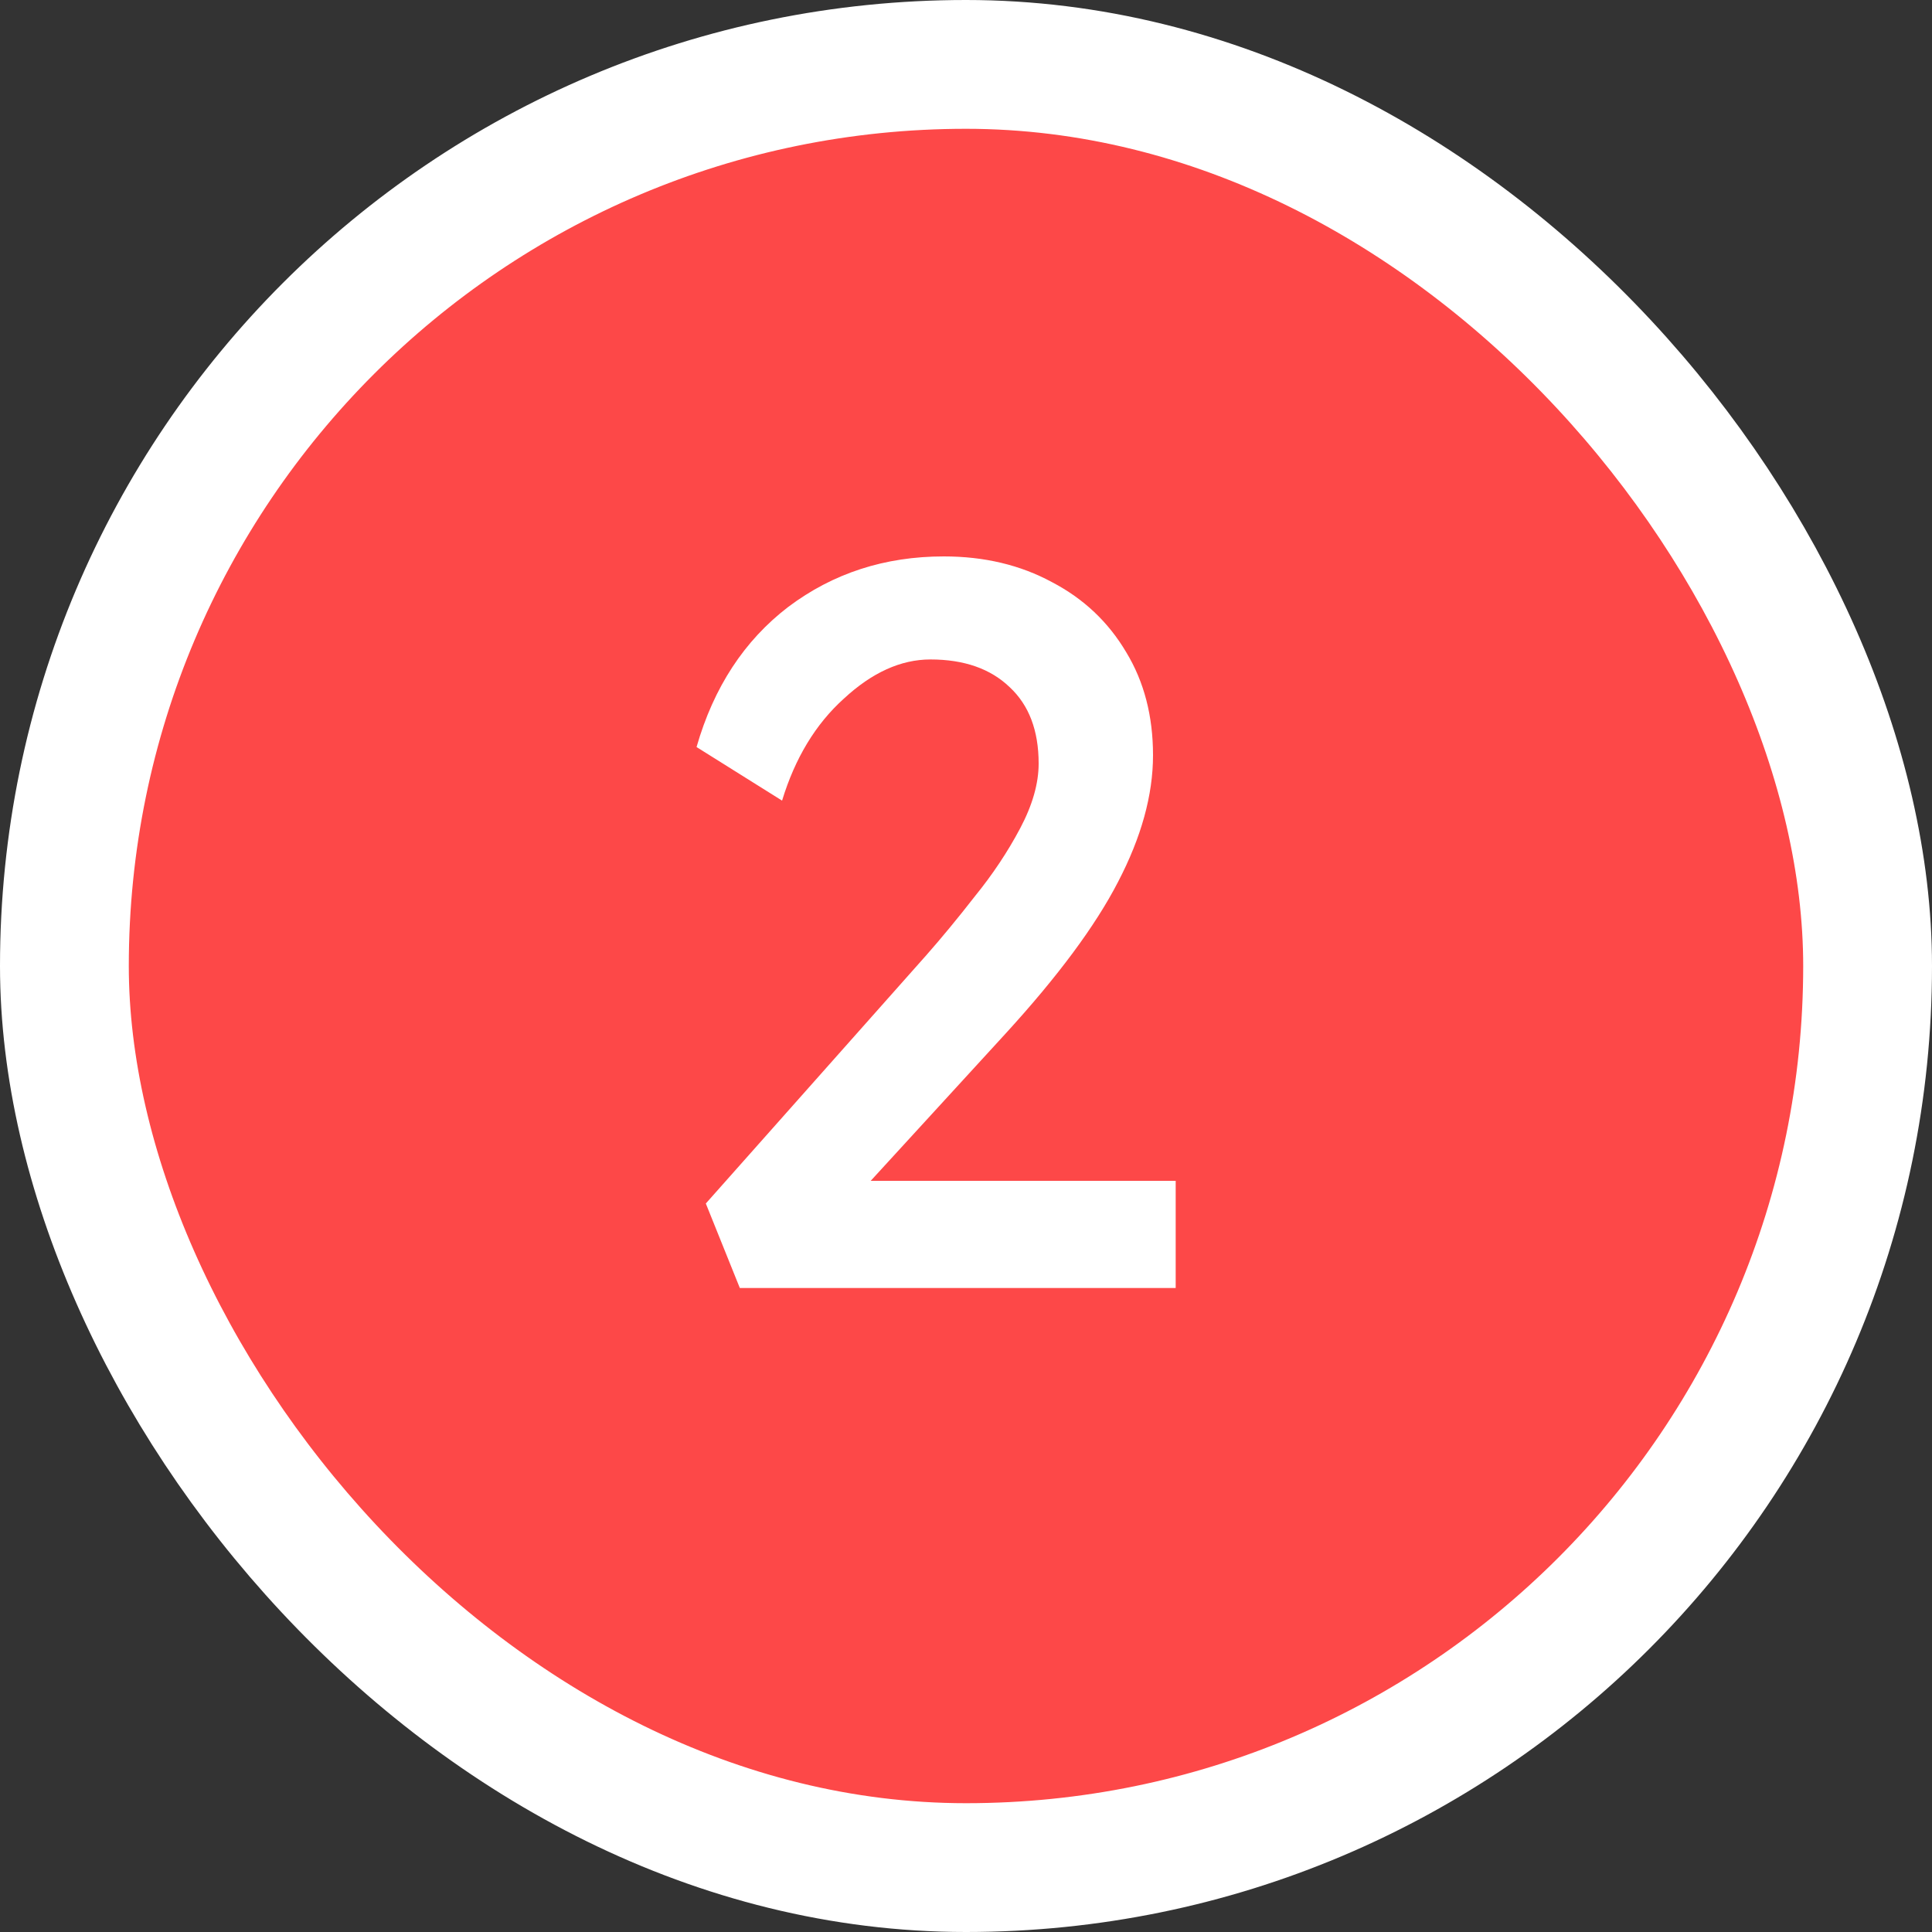 <svg width="15" height="15" viewBox="0 0 15 15" fill="none" xmlns="http://www.w3.org/2000/svg">
<rect x="0" y="0" width="15" height="15" fill="#333333" stroke="none"/>
<rect x="0.5" y="0.5" width="14" height="14" rx="7" fill="#FD4848" stroke="white"/>
<path d="M5.744 10L5.48 9.344L7.192 7.416C7.309 7.283 7.435 7.131 7.568 6.96C7.707 6.789 7.824 6.613 7.92 6.432C8.016 6.251 8.064 6.083 8.064 5.928C8.064 5.672 7.989 5.475 7.84 5.336C7.691 5.192 7.485 5.12 7.224 5.12C6.995 5.12 6.771 5.221 6.552 5.424C6.333 5.621 6.173 5.885 6.072 6.216L5.408 5.8C5.541 5.336 5.779 4.973 6.12 4.712C6.467 4.451 6.869 4.32 7.328 4.32C7.643 4.32 7.923 4.387 8.168 4.52C8.413 4.648 8.605 4.829 8.744 5.064C8.883 5.293 8.952 5.56 8.952 5.864C8.952 6.173 8.861 6.501 8.68 6.848C8.504 7.189 8.213 7.581 7.808 8.024L6.76 9.168H9.128V10H5.744Z" fill="white"/>
</svg>
